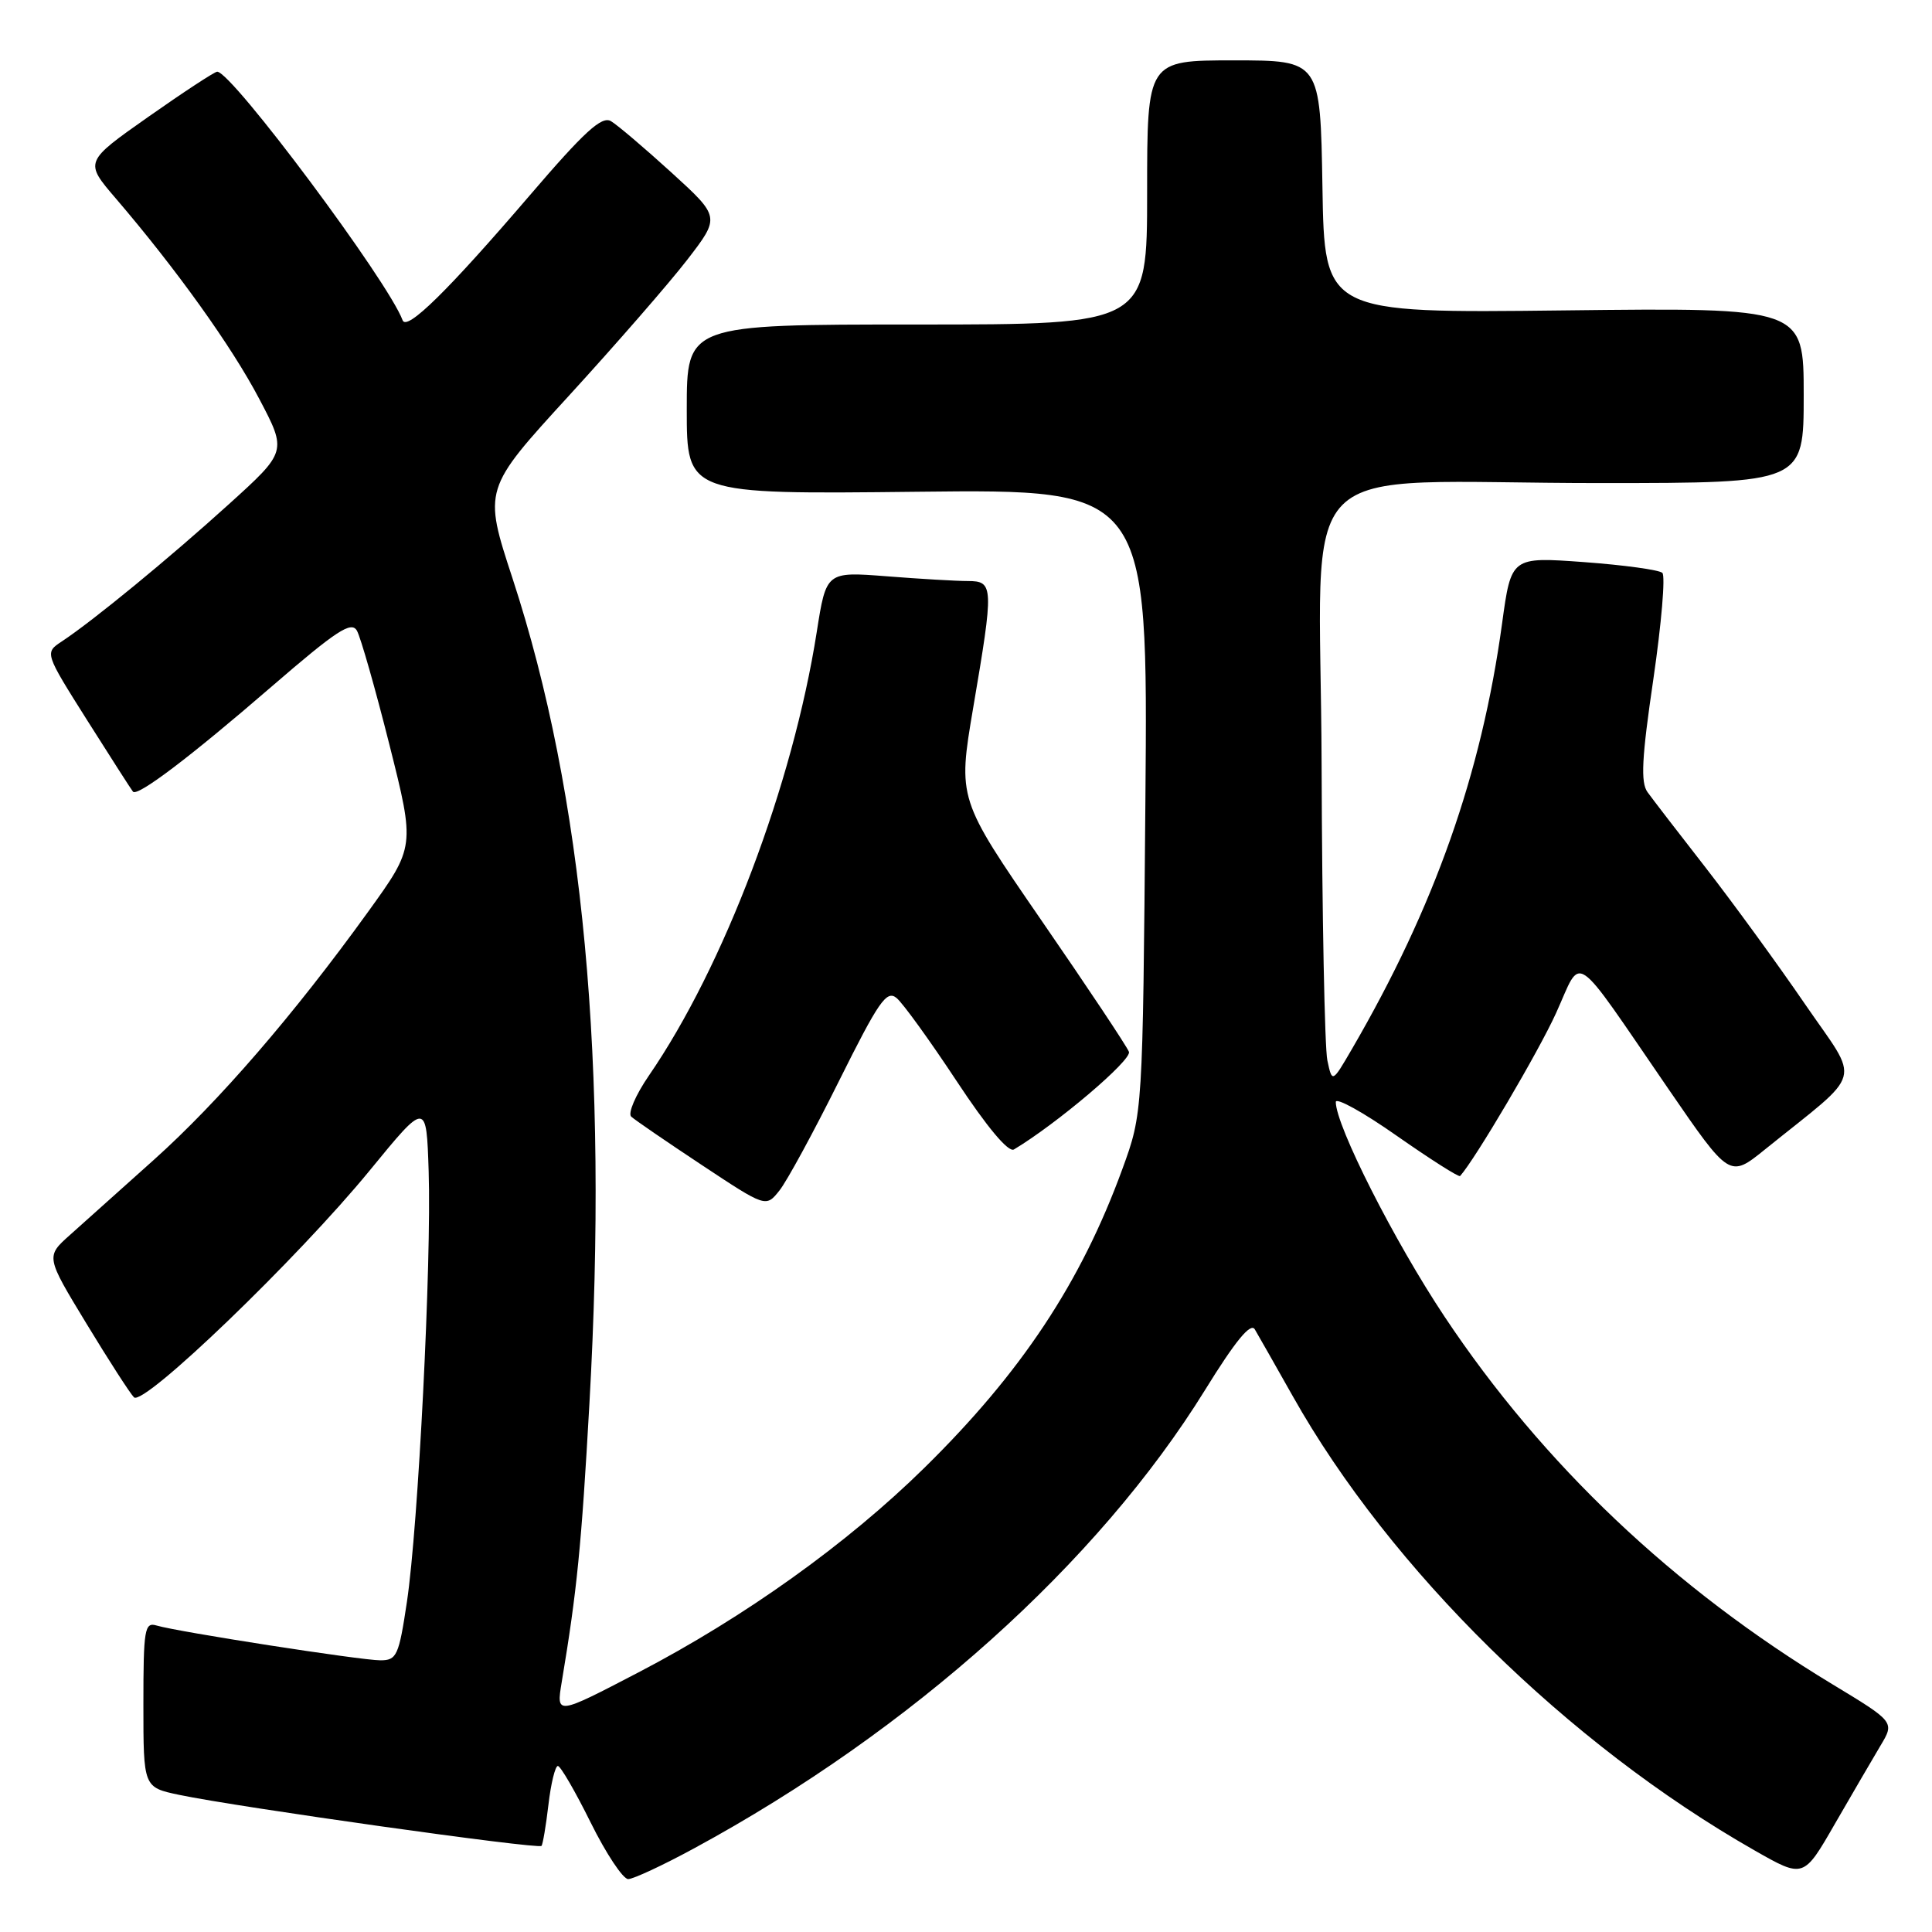 <?xml version="1.0" encoding="UTF-8" standalone="no"?>
<!DOCTYPE svg PUBLIC "-//W3C//DTD SVG 1.1//EN" "http://www.w3.org/Graphics/SVG/1.1/DTD/svg11.dtd" >
<svg xmlns="http://www.w3.org/2000/svg" xmlns:xlink="http://www.w3.org/1999/xlink" version="1.1" viewBox="0 0 256 256">
 <g >
 <path fill="currentColor"
d=" M 92.00 244.90 C 120.74 229.31 145.50 207.09 159.67 184.19 C 163.71 177.65 165.72 175.21 166.27 176.15 C 166.71 176.89 168.98 180.89 171.31 185.02 C 184.22 207.95 207.77 231.11 232.49 245.19 C 238.98 248.89 238.98 248.89 243.12 241.69 C 245.40 237.74 248.12 233.08 249.16 231.33 C 251.06 228.17 251.06 228.17 242.78 223.16 C 221.79 210.47 204.44 194.03 191.43 174.49 C 184.76 164.48 177.00 149.16 177.00 146.02 C 177.00 145.37 180.64 147.38 185.08 150.50 C 189.53 153.61 193.30 156.01 193.47 155.83 C 195.48 153.59 203.88 139.33 206.19 134.23 C 209.71 126.49 208.10 125.40 221.08 144.30 C 229.18 156.09 229.18 156.09 233.84 152.33 C 247.15 141.60 246.54 143.79 239.18 133.06 C 235.58 127.80 229.68 119.70 226.07 115.05 C 222.45 110.41 218.96 105.87 218.31 104.97 C 217.37 103.68 217.54 100.44 219.08 89.98 C 220.15 82.64 220.69 76.31 220.27 75.91 C 219.85 75.51 215.17 74.87 209.87 74.48 C 200.24 73.78 200.24 73.78 199.03 82.64 C 196.30 102.57 190.09 120.17 179.14 139.00 C 176.52 143.50 176.52 143.50 175.88 140.50 C 175.53 138.85 175.18 121.25 175.12 101.39 C 174.98 59.25 170.24 64.02 212.25 64.01 C 239.00 64.00 239.00 64.00 239.00 52.38 C 239.00 40.76 239.00 40.76 207.25 41.13 C 175.50 41.50 175.50 41.50 175.23 24.75 C 174.95 8.00 174.95 8.00 163.48 8.00 C 152.00 8.00 152.00 8.00 152.00 25.50 C 152.00 43.00 152.00 43.00 121.50 43.00 C 91.00 43.00 91.00 43.00 91.00 54.25 C 91.00 65.50 91.00 65.50 121.56 65.16 C 152.12 64.82 152.12 64.82 151.77 106.16 C 151.42 147.50 151.42 147.50 148.72 154.90 C 143.23 169.95 135.33 181.87 122.48 194.50 C 112.27 204.54 98.67 214.27 84.60 221.60 C 73.70 227.28 73.70 227.28 74.43 222.89 C 76.46 210.75 77.04 204.88 78.10 186.00 C 80.64 140.90 77.33 105.44 67.92 76.66 C 64.04 64.83 64.04 64.83 75.39 52.43 C 81.62 45.62 88.69 37.50 91.08 34.40 C 95.43 28.75 95.43 28.75 88.97 22.86 C 85.41 19.62 81.80 16.55 80.95 16.05 C 79.73 15.34 77.43 17.44 70.21 25.87 C 59.36 38.53 53.89 43.90 53.35 42.44 C 51.44 37.27 30.72 9.50 28.78 9.50 C 28.44 9.50 24.34 12.19 19.67 15.47 C 11.18 21.44 11.18 21.44 15.34 26.29 C 23.35 35.64 30.71 45.91 34.35 52.85 C 38.03 59.84 38.03 59.84 30.26 66.87 C 22.41 73.98 12.33 82.26 8.18 85.00 C 5.91 86.50 5.91 86.50 11.59 95.50 C 14.72 100.45 17.43 104.68 17.62 104.90 C 18.22 105.59 25.17 100.33 35.95 91.01 C 44.61 83.53 46.56 82.25 47.30 83.58 C 47.79 84.46 49.73 91.25 51.60 98.68 C 55.00 112.19 55.00 112.19 48.76 120.84 C 38.95 134.44 28.96 146.00 20.39 153.68 C 16.05 157.57 11.05 162.05 9.28 163.63 C 6.06 166.50 6.06 166.50 11.44 175.36 C 14.40 180.24 17.24 184.64 17.75 185.15 C 19.01 186.41 39.49 166.70 49.00 155.08 C 56.50 145.92 56.50 145.92 56.80 155.21 C 57.19 167.19 55.42 202.25 53.92 212.25 C 52.85 219.40 52.57 220.00 50.40 220.00 C 47.82 220.00 23.56 216.23 20.75 215.39 C 19.16 214.91 19.00 215.86 19.00 225.85 C 19.00 236.83 19.00 236.83 23.75 237.83 C 31.59 239.47 71.28 245.06 71.75 244.59 C 71.92 244.41 72.34 241.96 72.67 239.14 C 73.00 236.31 73.57 234.00 73.92 234.00 C 74.27 234.00 76.23 237.38 78.27 241.50 C 80.31 245.62 82.55 248.99 83.24 248.99 C 83.93 248.98 87.88 247.14 92.00 244.90 Z  M 111.17 143.24 C 116.44 132.66 117.48 131.15 118.80 132.24 C 119.64 132.93 123.22 137.89 126.76 143.25 C 130.79 149.36 133.62 152.74 134.35 152.31 C 140.05 148.90 150.00 140.45 149.59 139.37 C 149.31 138.64 144.09 130.80 137.99 121.95 C 126.91 105.85 126.91 105.85 128.95 93.80 C 131.70 77.65 131.67 77.00 128.25 76.99 C 126.74 76.99 121.90 76.71 117.49 76.36 C 109.48 75.74 109.48 75.74 108.22 83.76 C 105.04 103.99 95.92 128.08 85.97 142.54 C 84.22 145.09 83.17 147.53 83.64 147.96 C 84.11 148.39 88.32 151.28 92.99 154.37 C 101.49 160.00 101.49 160.00 103.28 157.75 C 104.27 156.51 107.82 149.98 111.17 143.24 Z "/>
</g>
</svg>